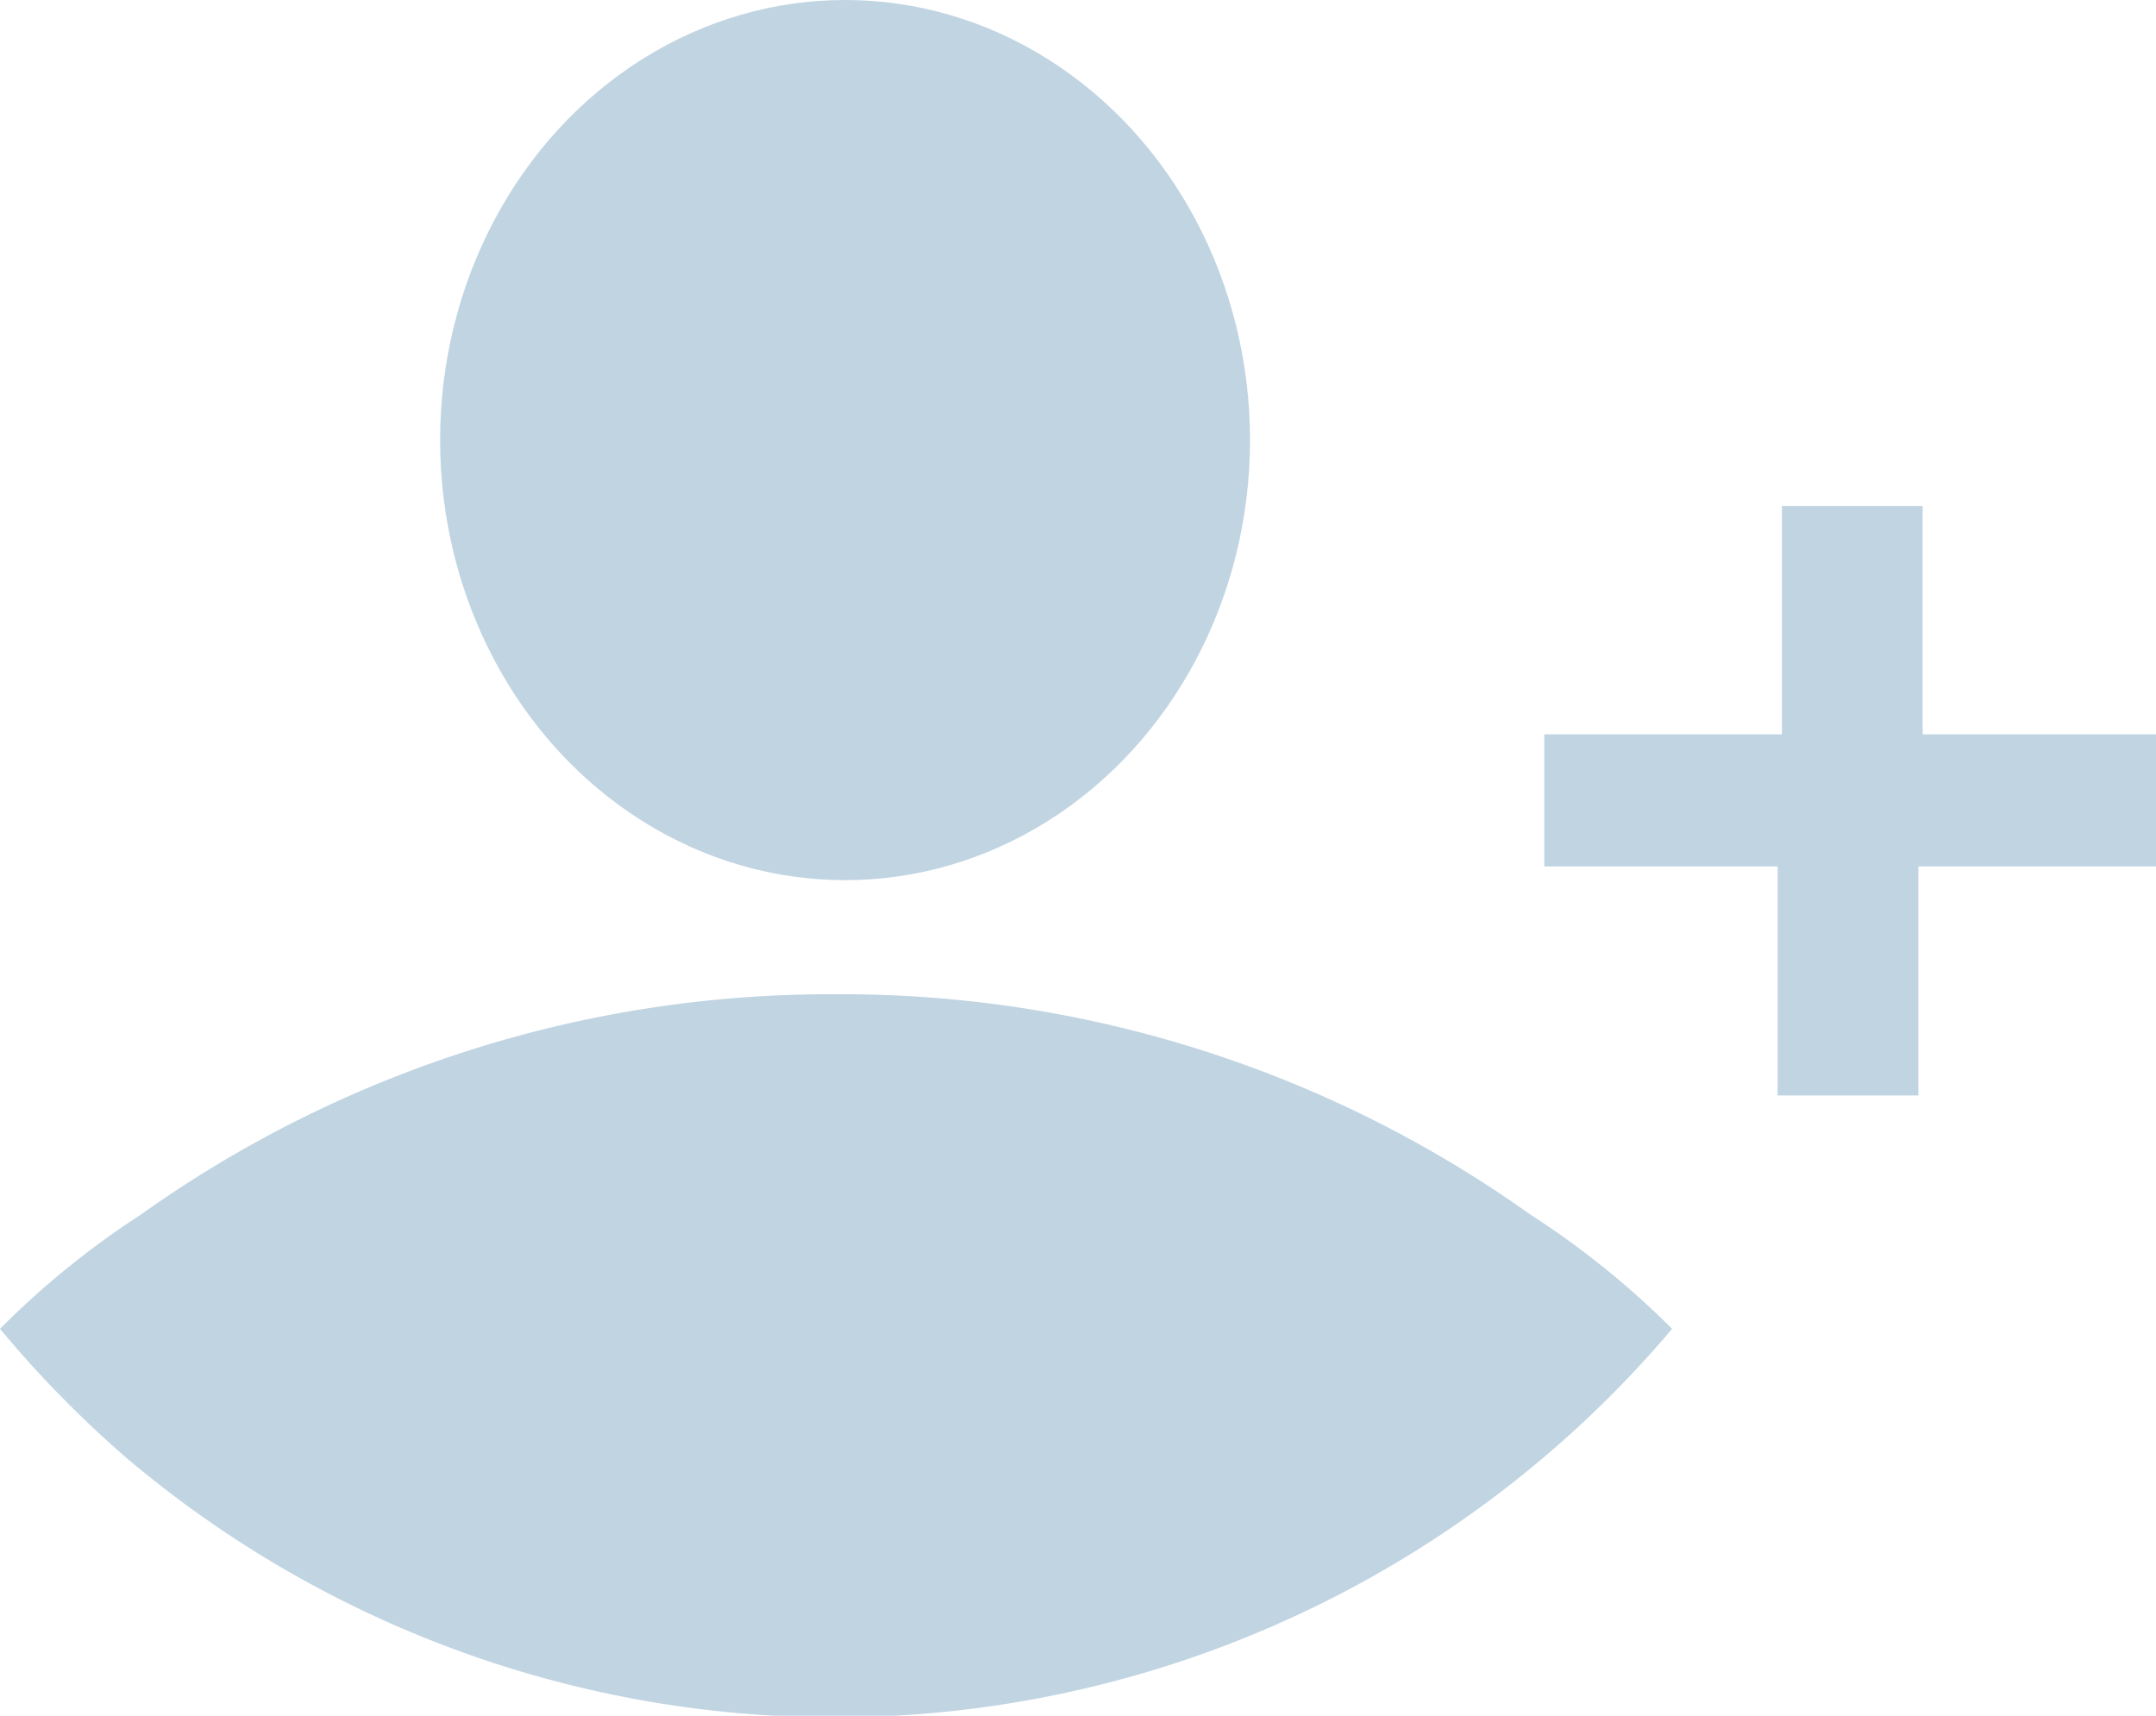 <svg id="Слой_1" data-name="Слой 1" xmlns="http://www.w3.org/2000/svg" viewBox="0 0 25.13 20"><defs><style>.cls-1{fill:#c0d4e2;}</style></defs><title>Invited_friend</title><g id="Group_1343" data-name="Group 1343"><g id="Group_1338" data-name="Group 1338"><g id="Group_1337" data-name="Group 1337"><ellipse id="Ellipse_257" data-name="Ellipse 257" class="cls-1" cx="9.85" cy="5.13" rx="4.72" ry="5.13"/></g></g><g id="Group_1340" data-name="Group 1340"><g id="Group_1339" data-name="Group 1339"><path id="Path_546" data-name="Path 546" class="cls-1" d="M19.49,15.49A12.78,12.78,0,0,1,1.48,17,12.93,12.93,0,0,1,0,15.49a9.94,9.94,0,0,1,1.64-1.33,13.85,13.85,0,0,1,8.1-2.57,13.83,13.83,0,0,1,8.1,2.57A10,10,0,0,1,19.49,15.49Z"/></g></g><g id="Group_1342" data-name="Group 1342"><g id="Group_1341" data-name="Group 1341"><path id="Path_547" data-name="Path 547" class="cls-1" d="M25.13,10.1H22.36v2.67H20.72V10.1H18V8.56h2.77V5.9h1.64V8.56h2.77Z"/></g></g></g></svg>